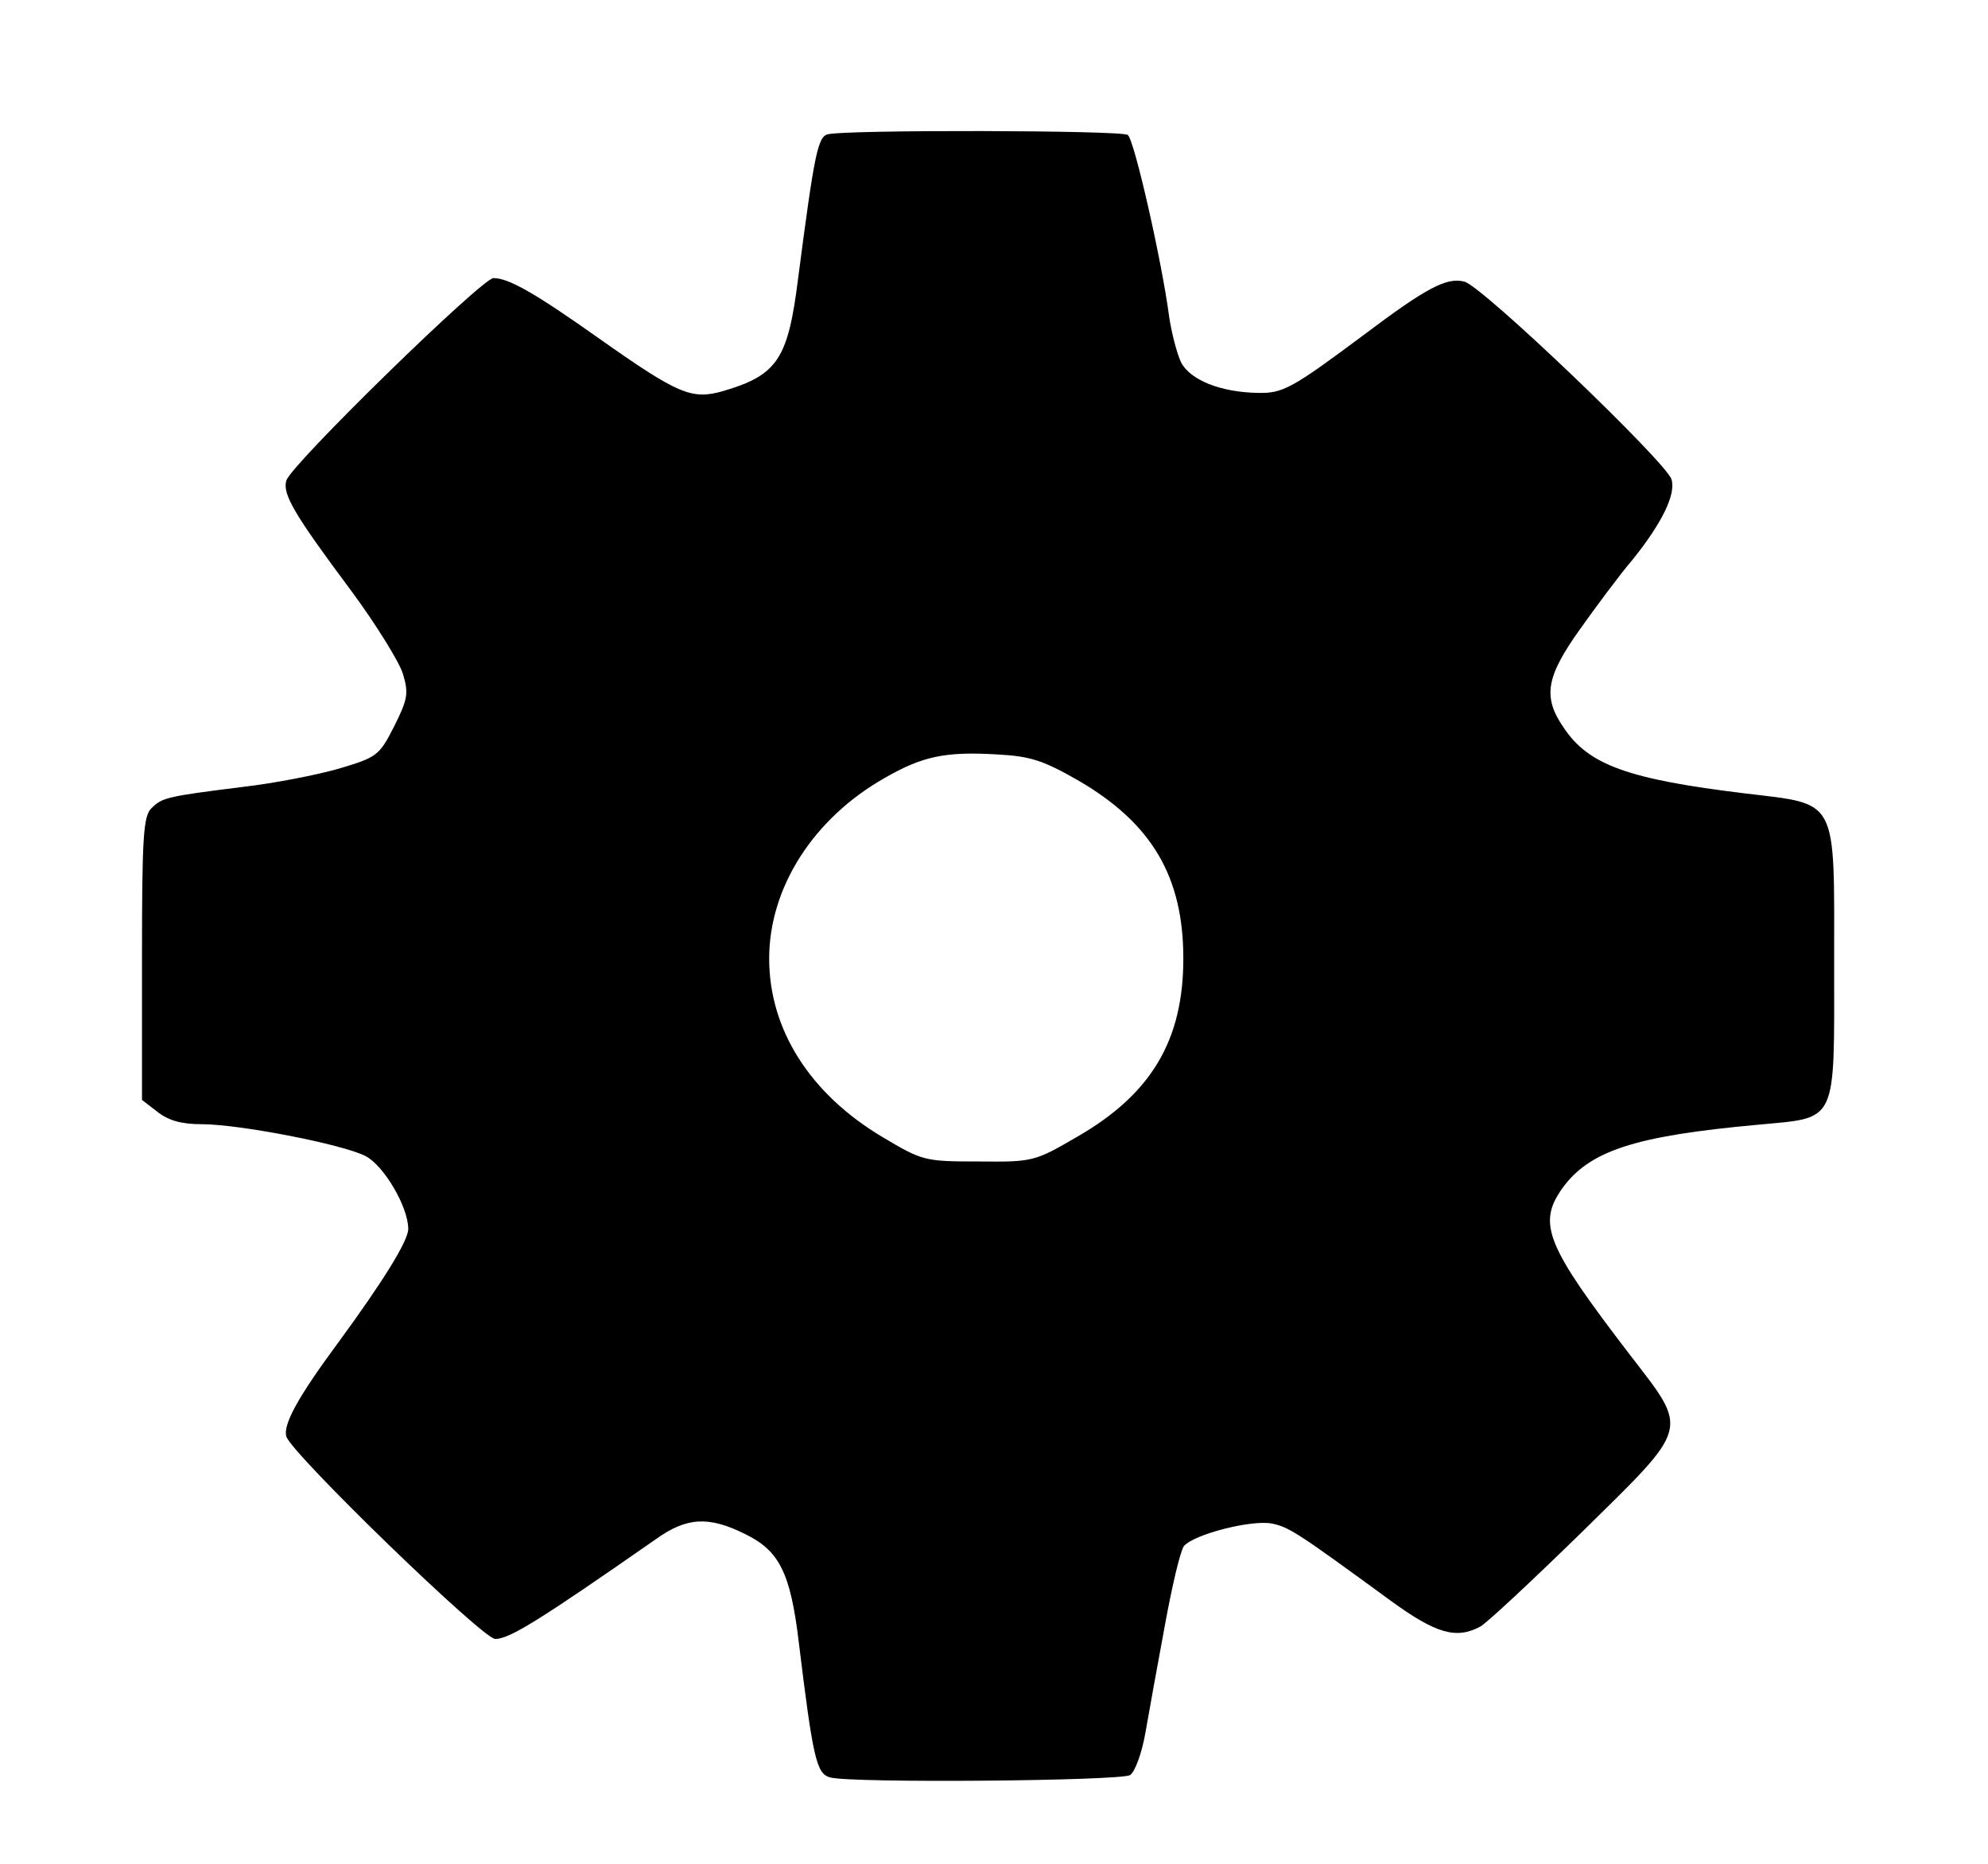 <?xml version="1.0" standalone="no"?>
<!DOCTYPE svg PUBLIC "-//W3C//DTD SVG 20010904//EN"
 "http://www.w3.org/TR/2001/REC-SVG-20010904/DTD/svg10.dtd">
<svg version="1.0" xmlns="http://www.w3.org/2000/svg"
 width="336pt" height="315pt" viewBox="0 0 336 315"
 preserveAspectRatio="xMidYMid meet">
<g transform="translate(0,315) scale(0.1,-0.1)"
fill="#000000" stroke="none">
<path d="M1399 2923 c-17 -4 -23 -36 -50 -243 -17 -137 -35 -164 -127 -191
-53 -15 -75 -6 -211 90 -106 75 -151 101 -177 101 -19 0 -341 -314 -350 -342
-7 -23 13 -57 110 -187 42 -57 81 -120 87 -140 10 -33 8 -43 -15 -89 -25 -49
-29 -52 -93 -71 -38 -11 -111 -25 -163 -31 -128 -16 -136 -18 -154 -36 -14
-13 -16 -51 -16 -254 l0 -239 26 -20 c19 -15 41 -21 75 -21 63 0 239 -34 277
-54 31 -16 72 -86 72 -123 0 -20 -42 -88 -119 -193 -68 -92 -93 -138 -87 -158
10 -30 332 -342 353 -342 24 0 74 31 272 169 52 37 89 39 151 8 57 -28 76 -65
90 -182 24 -197 30 -223 53 -229 36 -10 491 -6 507 4 8 5 20 37 26 72 6 35 21
117 33 182 12 66 26 125 32 133 17 20 115 45 149 38 29 -6 44 -16 200 -130 77
-56 111 -66 152 -44 11 6 88 78 171 159 185 182 182 170 82 300 -141 184 -157
221 -115 281 46 64 122 89 330 108 137 13 130 -2 130 273 0 282 8 268 -150
287 -198 24 -265 48 -307 111 -36 52 -30 86 27 166 27 38 67 92 90 119 49 61
73 110 65 135 -9 29 -320 327 -350 334 -30 8 -65 -11 -170 -90 -122 -91 -137
-99 -179 -98 -63 1 -115 22 -130 52 -7 15 -16 50 -20 77 -12 92 -59 300 -70
307 -11 8 -479 9 -507 1z m425 -1093 c123 -72 176 -162 176 -300 0 -138 -54
-229 -179 -301 -72 -42 -75 -43 -167 -42 -91 0 -95 1 -162 41 -123 73 -192
182 -192 302 0 120 75 237 195 305 64 37 103 45 189 40 58 -3 79 -10 140 -45z"/>
</g>
</svg>
